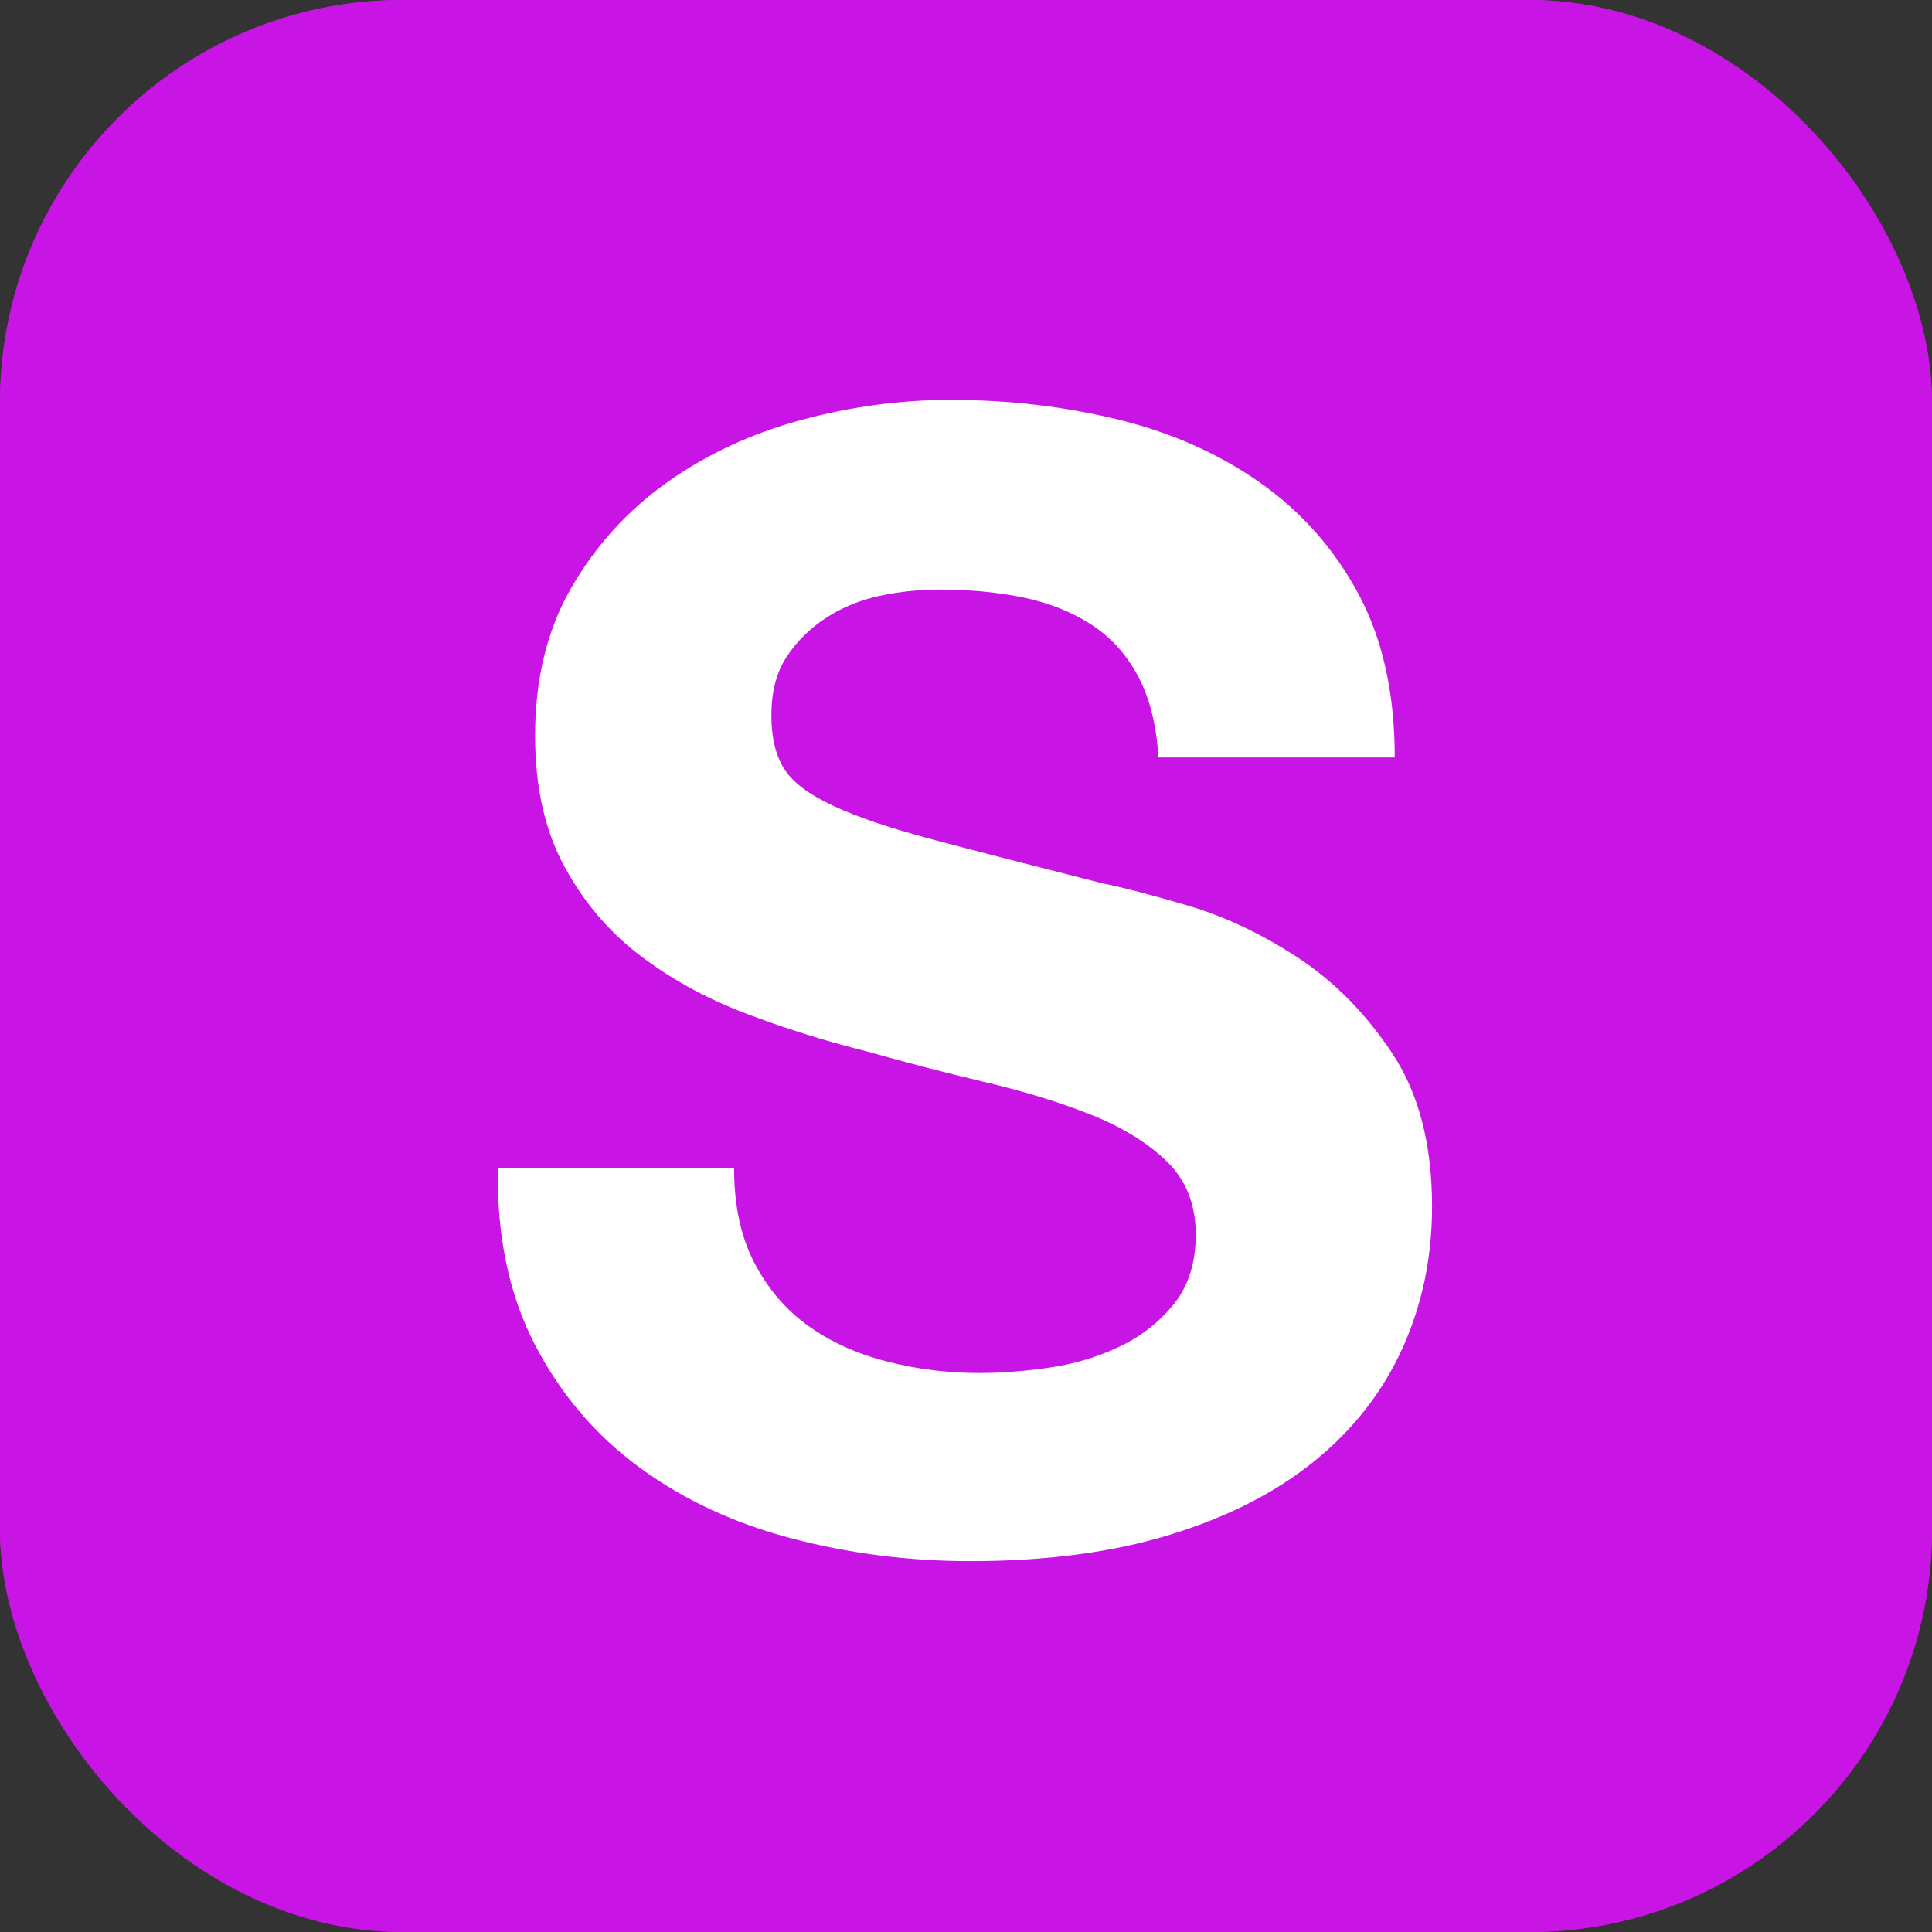 <svg xmlns="http://www.w3.org/2000/svg" width="48" height="48" viewBox="0 0 48 48"><rect x="0" y="0" width="48" height="48" fill="#333333" stroke="none"/><defs><style>.a{fill:#c814e5;stroke:#c814e5;}.b{fill:#fff;}.c,.e{stroke:none;}.d{fill:none;}.e{fill:#c814e5;}</style></defs><g class="a"><rect class="c" width="48" height="48" rx="10"/><rect class="d" x="0.5" y="0.5" width="47" height="47" rx="9.5"/></g><g class="b" transform="translate(11.503 36.251)"><path class="c" d="M 12.605 3.035 C 11.051 3.035 9.52 2.841 8.057 2.458 C 6.573 2.071 5.243 1.453 4.103 0.621 C 2.951 -0.219 2.024 -1.304 1.348 -2.603 C 0.668 -3.907 0.337 -5.469 0.364 -7.244 L 0.372 -7.737 L 0.864 -7.737 L 6.735 -7.737 L 7.235 -7.737 L 7.235 -7.237 C 7.235 -6.395 7.385 -5.68 7.68 -5.111 C 7.977 -4.541 8.375 -4.073 8.862 -3.722 C 9.362 -3.361 9.962 -3.089 10.645 -2.912 C 11.347 -2.731 12.085 -2.639 12.837 -2.639 C 13.351 -2.639 13.912 -2.682 14.503 -2.769 C 15.068 -2.851 15.605 -3.012 16.098 -3.247 C 16.567 -3.47 16.963 -3.781 17.274 -4.17 C 17.564 -4.532 17.705 -4.992 17.705 -5.576 C 17.705 -6.188 17.521 -6.664 17.142 -7.033 C 16.715 -7.448 16.14 -7.803 15.432 -8.086 C 14.686 -8.384 13.826 -8.649 12.876 -8.874 C 11.898 -9.106 10.893 -9.367 9.889 -9.65 C 8.847 -9.911 7.817 -10.235 6.827 -10.612 C 5.808 -11.001 4.882 -11.512 4.074 -12.131 C 3.249 -12.764 2.573 -13.565 2.065 -14.512 C 1.551 -15.47 1.291 -16.635 1.291 -17.974 C 1.291 -19.472 1.619 -20.798 2.266 -21.913 C 2.905 -23.013 3.752 -23.943 4.784 -24.677 C 5.806 -25.403 6.977 -25.948 8.265 -26.297 C 9.537 -26.641 10.829 -26.816 12.103 -26.816 C 13.578 -26.816 15.015 -26.649 16.373 -26.319 C 17.754 -25.984 18.999 -25.432 20.076 -24.679 C 21.165 -23.916 22.042 -22.929 22.681 -21.745 C 23.323 -20.557 23.649 -19.106 23.649 -17.433 L 23.649 -16.933 L 23.149 -16.933 L 17.278 -16.933 L 16.809 -16.933 L 16.779 -17.402 C 16.733 -18.148 16.578 -18.766 16.318 -19.24 C 16.061 -19.709 15.732 -20.066 15.312 -20.332 C 14.877 -20.607 14.367 -20.805 13.799 -20.921 C 13.204 -21.043 12.542 -21.104 11.833 -21.104 C 11.38 -21.104 10.921 -21.056 10.468 -20.96 C 10.041 -20.87 9.649 -20.712 9.304 -20.489 C 8.964 -20.27 8.682 -19.993 8.464 -19.666 C 8.263 -19.365 8.162 -18.965 8.162 -18.476 C 8.162 -18.031 8.241 -17.678 8.396 -17.425 C 8.502 -17.254 8.761 -16.987 9.399 -16.688 C 9.974 -16.419 10.791 -16.144 11.826 -15.869 C 12.885 -15.589 14.289 -15.226 15.999 -14.792 C 16.525 -14.686 17.257 -14.495 18.173 -14.224 C 19.13 -13.941 20.091 -13.485 21.029 -12.869 C 21.983 -12.242 22.817 -11.395 23.508 -10.352 C 24.217 -9.282 24.576 -7.909 24.576 -6.271 C 24.576 -4.944 24.314 -3.692 23.798 -2.551 C 23.278 -1.403 22.497 -0.4 21.475 0.431 C 20.464 1.254 19.199 1.901 17.715 2.356 C 16.245 2.806 14.526 3.035 12.605 3.035 Z"/><path class="e" d="M 12.605 2.535 C 14.485 2.535 16.139 2.316 17.568 1.878 C 18.997 1.44 20.194 0.829 21.16 0.044 C 22.126 -0.742 22.853 -1.675 23.342 -2.757 C 23.831 -3.838 24.076 -5.01 24.076 -6.271 C 24.076 -7.816 23.748 -9.084 23.091 -10.075 C 22.434 -11.067 21.656 -11.858 20.754 -12.451 C 19.853 -13.043 18.946 -13.474 18.032 -13.745 C 17.118 -14.015 16.403 -14.202 15.888 -14.305 C 14.163 -14.742 12.766 -15.103 11.698 -15.386 C 10.629 -15.669 9.792 -15.952 9.187 -16.236 C 8.582 -16.519 8.177 -16.828 7.971 -17.163 C 7.765 -17.497 7.662 -17.935 7.662 -18.476 C 7.662 -19.068 7.79 -19.557 8.048 -19.943 C 8.305 -20.33 8.634 -20.651 9.033 -20.909 C 9.432 -21.166 9.876 -21.347 10.365 -21.45 C 10.854 -21.553 11.344 -21.604 11.833 -21.604 C 12.579 -21.604 13.268 -21.54 13.899 -21.411 C 14.53 -21.282 15.09 -21.063 15.579 -20.754 C 16.068 -20.445 16.461 -20.021 16.757 -19.48 C 17.053 -18.939 17.227 -18.257 17.278 -17.433 L 23.149 -17.433 C 23.149 -19.029 22.846 -20.388 22.241 -21.508 C 21.636 -22.628 20.819 -23.548 19.789 -24.269 C 18.759 -24.99 17.581 -25.511 16.255 -25.833 C 14.929 -26.155 13.545 -26.316 12.103 -26.316 C 10.867 -26.316 9.631 -26.149 8.395 -25.814 C 7.159 -25.479 6.052 -24.964 5.074 -24.269 C 4.095 -23.574 3.304 -22.705 2.699 -21.662 C 2.094 -20.619 1.791 -19.39 1.791 -17.974 C 1.791 -16.712 2.029 -15.637 2.506 -14.749 C 2.982 -13.86 3.606 -13.12 4.379 -12.528 C 5.151 -11.936 6.027 -11.453 7.005 -11.08 C 7.983 -10.706 8.988 -10.391 10.018 -10.133 C 11.022 -9.85 12.013 -9.593 12.991 -9.361 C 13.97 -9.129 14.845 -8.859 15.618 -8.55 C 16.39 -8.241 17.015 -7.855 17.491 -7.391 C 17.967 -6.928 18.205 -6.323 18.205 -5.576 C 18.205 -4.881 18.025 -4.308 17.665 -3.857 C 17.304 -3.407 16.854 -3.053 16.313 -2.795 C 15.772 -2.538 15.193 -2.364 14.575 -2.274 C 13.957 -2.184 13.378 -2.139 12.837 -2.139 C 12.039 -2.139 11.266 -2.235 10.52 -2.428 C 9.773 -2.621 9.123 -2.918 8.569 -3.317 C 8.016 -3.716 7.571 -4.237 7.237 -4.881 C 6.902 -5.524 6.735 -6.31 6.735 -7.237 L 0.864 -7.237 C 0.838 -5.537 1.147 -4.07 1.791 -2.834 C 2.435 -1.598 3.304 -0.581 4.398 0.217 C 5.492 1.016 6.754 1.601 8.183 1.975 C 9.612 2.348 11.086 2.535 12.605 2.535 M 12.605 3.535 C 11.008 3.535 9.435 3.335 7.93 2.942 C 6.386 2.539 4.999 1.894 3.809 1.025 C 2.594 0.139 1.617 -1.004 0.904 -2.372 C 0.186 -3.751 -0.164 -5.393 -0.136 -7.252 L -0.121 -8.237 L 0.864 -8.237 L 6.735 -8.237 L 7.735 -8.237 L 7.735 -7.237 C 7.735 -6.476 7.866 -5.839 8.124 -5.342 C 8.388 -4.834 8.725 -4.437 9.154 -4.128 C 9.604 -3.803 10.148 -3.557 10.77 -3.396 C 11.431 -3.225 12.127 -3.139 12.837 -3.139 C 13.327 -3.139 13.863 -3.181 14.431 -3.263 C 14.947 -3.339 15.435 -3.485 15.883 -3.698 C 16.289 -3.891 16.617 -4.148 16.884 -4.482 C 17.1 -4.752 17.205 -5.11 17.205 -5.576 C 17.205 -6.052 17.075 -6.401 16.794 -6.675 C 16.414 -7.044 15.893 -7.363 15.246 -7.621 C 14.523 -7.911 13.687 -8.169 12.761 -8.388 C 11.778 -8.621 10.769 -8.883 9.76 -9.167 C 8.702 -9.432 7.655 -9.761 6.648 -10.145 C 5.584 -10.551 4.616 -11.086 3.77 -11.734 C 2.888 -12.411 2.166 -13.266 1.624 -14.276 C 1.071 -15.307 0.791 -16.551 0.791 -17.974 C 0.791 -19.562 1.142 -20.972 1.834 -22.164 C 2.508 -23.326 3.403 -24.309 4.495 -25.084 C 5.565 -25.845 6.79 -26.415 8.134 -26.779 C 9.449 -27.135 10.785 -27.316 12.103 -27.316 C 13.618 -27.316 15.094 -27.144 16.491 -26.805 C 17.932 -26.455 19.235 -25.878 20.362 -25.088 C 21.516 -24.281 22.444 -23.236 23.121 -21.983 C 23.803 -20.72 24.149 -19.19 24.149 -17.433 L 24.149 -16.433 L 23.149 -16.433 L 17.278 -16.433 L 16.339 -16.433 L 16.28 -17.371 C 16.238 -18.043 16.104 -18.591 15.88 -19 C 15.665 -19.393 15.392 -19.69 15.045 -19.909 C 14.661 -20.152 14.208 -20.327 13.699 -20.431 C 13.137 -20.546 12.509 -20.604 11.833 -20.604 C 11.415 -20.604 10.99 -20.559 10.571 -20.471 C 10.199 -20.393 9.873 -20.261 9.575 -20.069 C 9.289 -19.885 9.062 -19.662 8.88 -19.389 C 8.735 -19.171 8.662 -18.864 8.662 -18.476 C 8.662 -18.13 8.717 -17.857 8.822 -17.687 C 8.858 -17.629 9.02 -17.418 9.611 -17.141 C 10.16 -16.885 10.948 -16.619 11.954 -16.353 C 13.009 -16.073 14.407 -15.712 16.11 -15.28 C 16.657 -15.169 17.378 -14.981 18.315 -14.703 C 19.319 -14.407 20.325 -13.93 21.304 -13.286 C 22.314 -12.622 23.196 -11.728 23.925 -10.628 C 24.689 -9.474 25.076 -8.009 25.076 -6.271 C 25.076 -4.872 24.799 -3.551 24.253 -2.344 C 23.702 -1.125 22.873 -0.061 21.791 0.819 C 20.729 1.683 19.407 2.361 17.861 2.834 C 16.344 3.299 14.575 3.535 12.605 3.535 Z"/></g></svg>